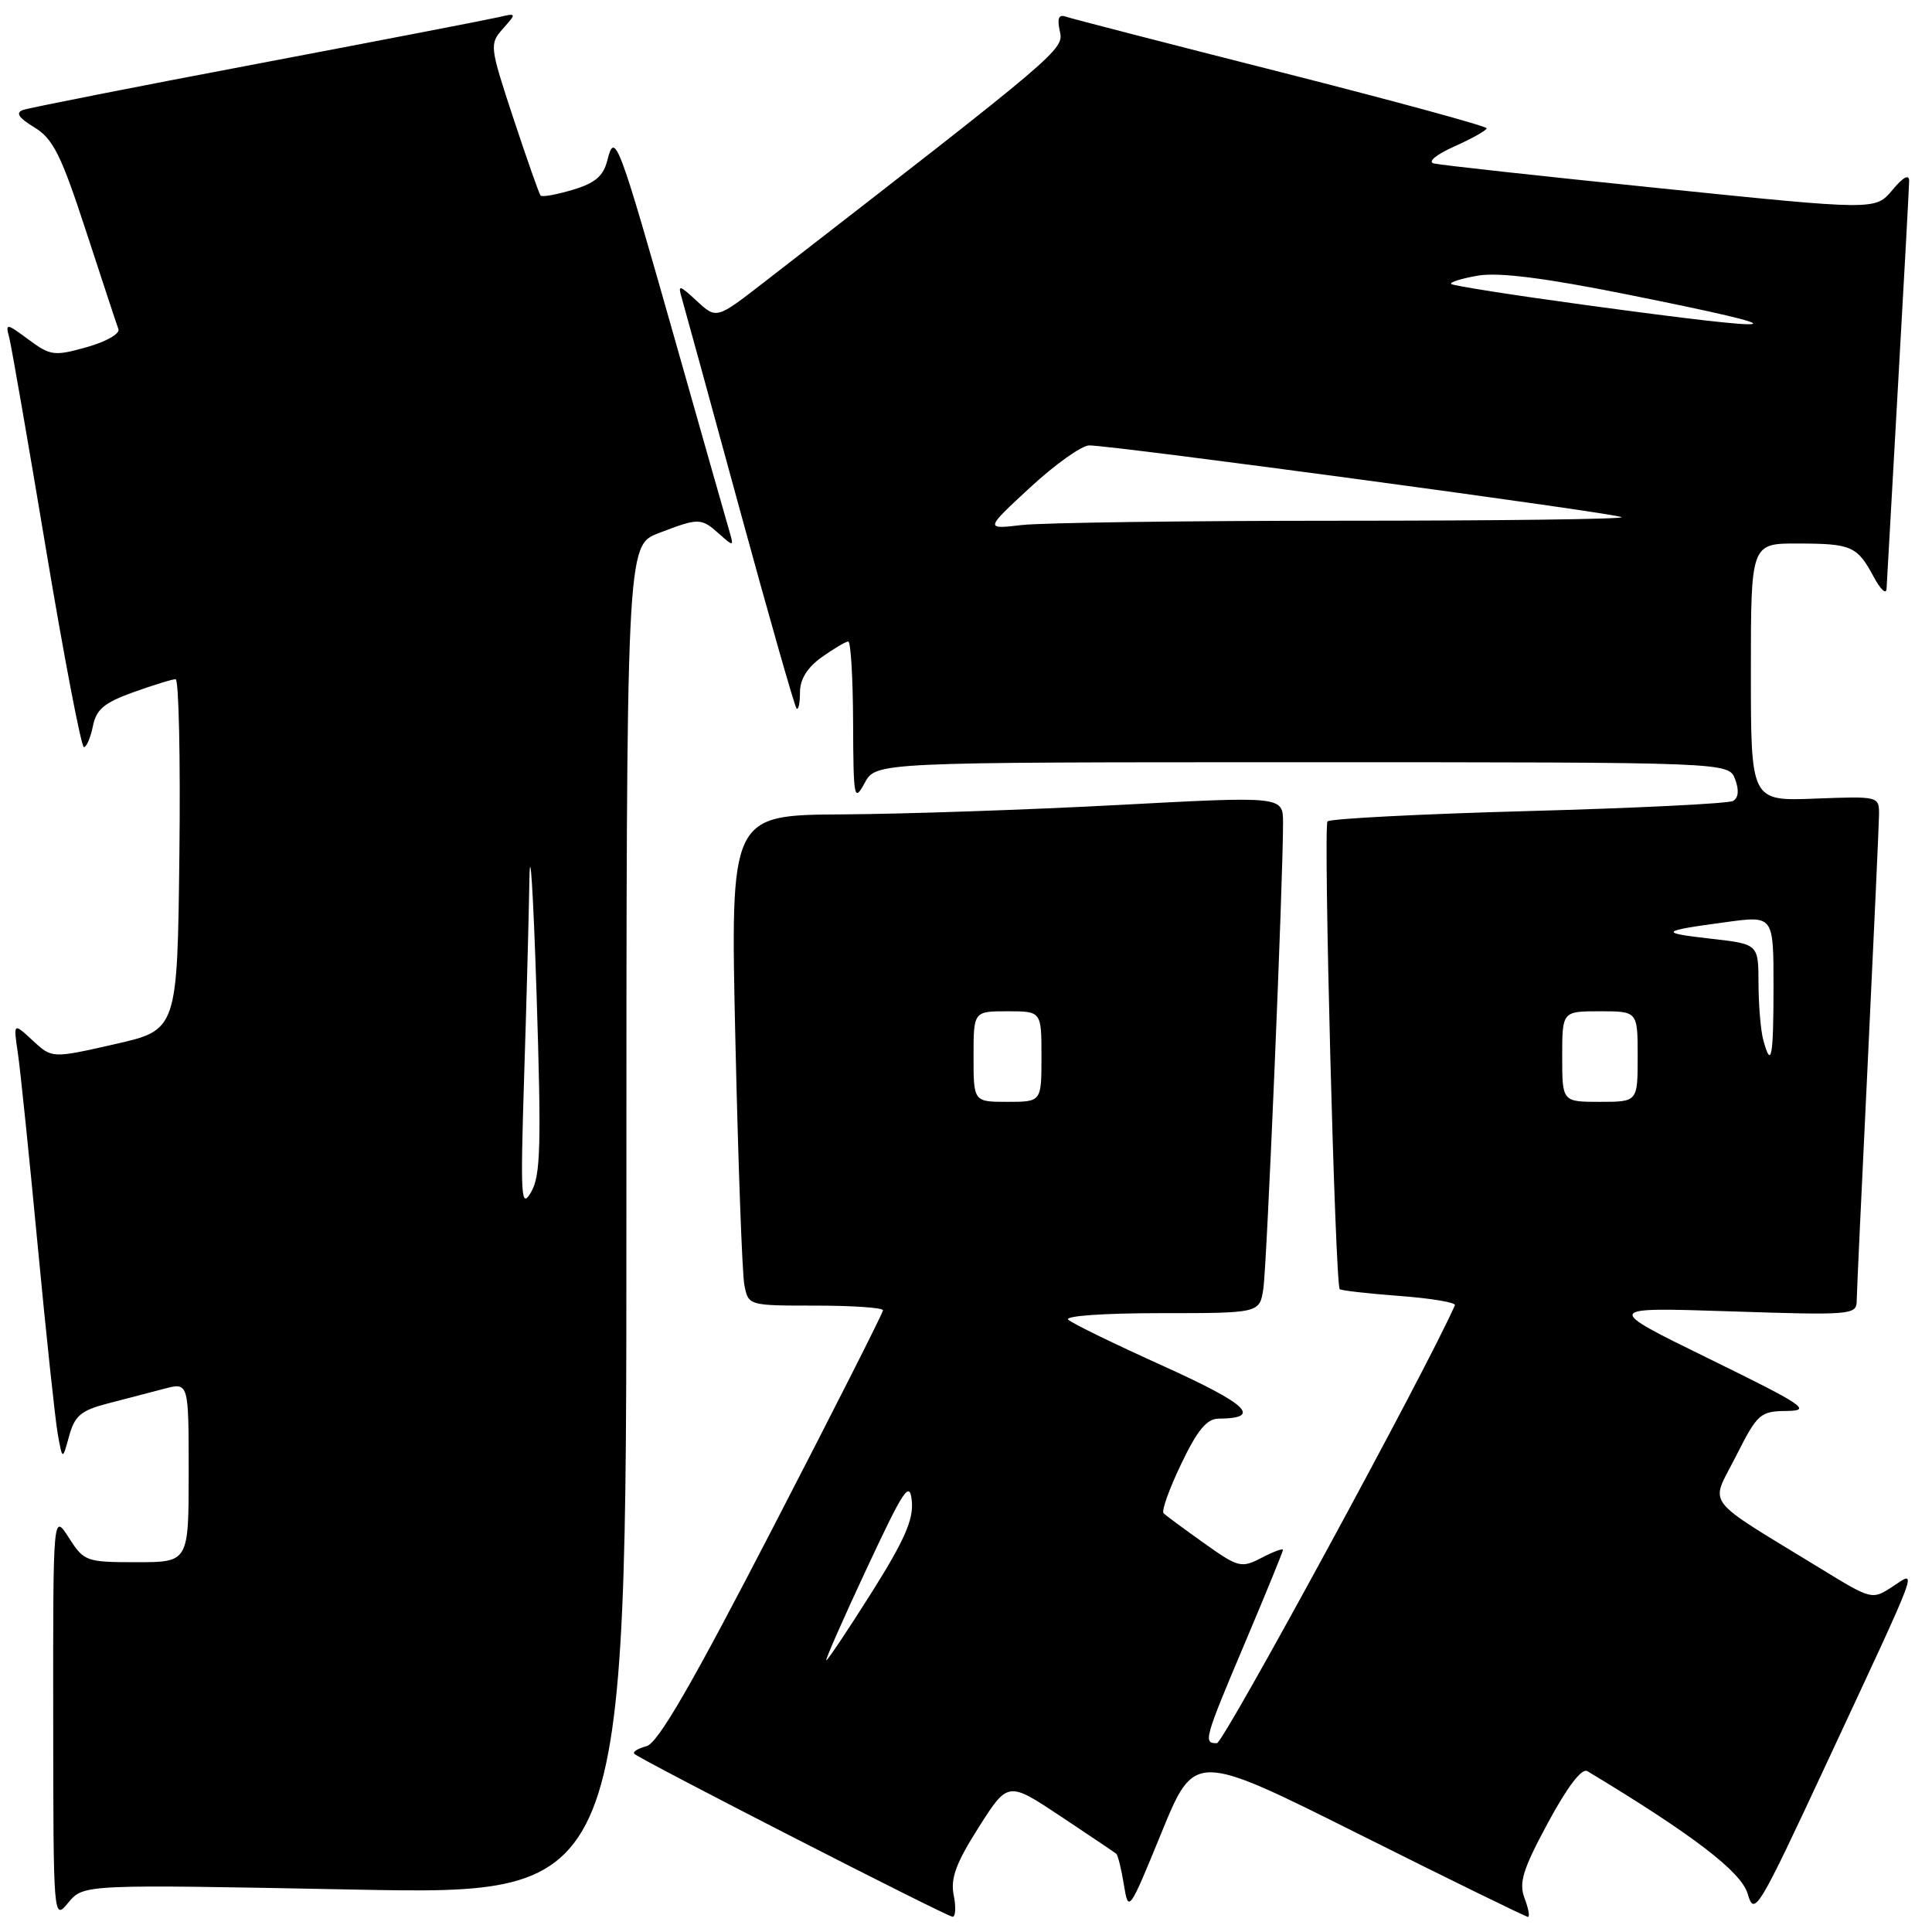 <?xml version="1.0" encoding="UTF-8" standalone="no"?>
<!DOCTYPE svg PUBLIC "-//W3C//DTD SVG 1.1//EN" "http://www.w3.org/Graphics/SVG/1.1/DTD/svg11.dtd" >
<svg xmlns="http://www.w3.org/2000/svg" xmlns:xlink="http://www.w3.org/1999/xlink" version="1.1" viewBox="0 0 256 256">
 <g >
 <path fill="currentColor"
d=" M 47.04 250.38 C 83.00 251.07 83.00 251.07 83.00 161.67 C 83.00 72.27 83.00 72.27 87.28 70.64 C 92.61 68.60 92.90 68.60 95.30 70.75 C 97.19 72.43 97.24 72.42 96.68 70.50 C 96.36 69.40 93.09 57.93 89.43 45.00 C 81.90 18.45 81.46 17.30 80.47 21.26 C 79.95 23.33 78.85 24.27 75.89 25.15 C 73.74 25.79 71.83 26.14 71.63 25.91 C 71.43 25.68 69.82 21.09 68.03 15.69 C 64.87 6.10 64.84 5.84 66.65 3.79 C 68.48 1.73 68.47 1.71 66.00 2.29 C 64.62 2.61 50.23 5.39 34.00 8.47 C 17.77 11.54 3.85 14.29 3.06 14.57 C 2.02 14.94 2.45 15.60 4.56 16.88 C 7.04 18.40 8.10 20.52 11.39 30.59 C 13.53 37.14 15.46 43.00 15.69 43.61 C 15.92 44.22 14.04 45.29 11.49 46.00 C 7.19 47.21 6.68 47.14 3.79 45.00 C 0.83 42.81 0.71 42.80 1.22 44.72 C 1.51 45.83 3.71 58.49 6.11 72.87 C 8.51 87.24 10.77 99.00 11.12 99.00 C 11.46 99.00 12.00 97.75 12.31 96.22 C 12.75 93.99 13.81 93.11 17.68 91.72 C 20.33 90.77 22.85 89.99 23.27 90.00 C 23.69 90.00 23.92 100.46 23.77 113.24 C 23.50 136.48 23.50 136.48 15.20 138.36 C 6.89 140.25 6.89 140.25 4.33 137.87 C 1.77 135.50 1.77 135.50 2.36 139.50 C 2.69 141.70 3.87 153.18 4.99 165.00 C 6.11 176.82 7.31 188.07 7.65 190.00 C 8.28 193.50 8.28 193.50 9.16 190.28 C 9.90 187.59 10.73 186.89 14.27 185.97 C 16.60 185.37 19.96 184.49 21.75 184.02 C 25.00 183.16 25.00 183.16 25.00 195.08 C 25.00 207.00 25.00 207.00 18.10 207.00 C 11.41 207.00 11.13 206.90 9.12 203.75 C 7.03 200.50 7.03 200.50 7.05 227.50 C 7.07 254.50 7.07 254.50 9.07 252.09 C 11.08 249.68 11.08 249.68 47.04 250.38 Z  M 126.37 251.12 C 125.93 248.89 126.67 246.87 129.68 242.13 C 133.56 236.03 133.56 236.03 140.53 240.66 C 144.36 243.21 147.68 245.44 147.91 245.63 C 148.13 245.82 148.59 247.67 148.92 249.74 C 149.53 253.46 149.59 253.37 153.91 242.82 C 158.29 232.14 158.29 232.14 180.14 243.07 C 192.15 249.08 202.20 254.00 202.47 254.00 C 202.73 254.00 202.53 252.88 202.01 251.52 C 201.23 249.47 201.78 247.71 205.12 241.51 C 207.72 236.70 209.60 234.24 210.34 234.69 C 224.31 243.11 230.71 248.01 231.57 250.92 C 232.46 253.99 232.89 253.27 242.19 233.31 C 254.64 206.59 254.10 208.05 250.73 210.26 C 248.08 211.99 247.98 211.97 241.43 207.96 C 225.37 198.12 226.60 199.74 230.01 192.98 C 232.88 187.30 233.22 187.00 236.76 186.96 C 240.11 186.92 239.05 186.21 226.50 180.06 C 212.50 173.21 212.50 173.21 229.25 173.76 C 245.25 174.29 246.00 174.23 246.02 172.41 C 246.03 171.36 246.70 157.00 247.50 140.50 C 248.29 124.00 248.96 109.38 248.98 108.00 C 249.00 105.50 249.00 105.50 240.50 105.82 C 232.00 106.15 232.00 106.15 232.00 89.07 C 232.00 72.00 232.00 72.00 238.25 72.02 C 245.36 72.03 246.10 72.36 248.31 76.50 C 249.20 78.15 249.95 78.83 249.98 78.00 C 250.02 77.17 250.70 65.03 251.50 51.00 C 252.30 36.98 252.96 24.82 252.97 24.00 C 252.98 23.03 252.20 23.44 250.75 25.18 C 248.50 27.87 248.50 27.87 220.00 24.95 C 204.32 23.35 190.82 21.87 190.00 21.66 C 189.13 21.44 190.28 20.49 192.74 19.39 C 195.07 18.35 196.98 17.27 196.99 17.00 C 197.00 16.72 184.74 13.38 169.75 9.57 C 154.76 5.77 141.91 2.45 141.20 2.20 C 140.28 1.88 140.06 2.45 140.43 4.12 C 140.99 6.58 140.78 6.76 101.25 37.39 C 94.94 42.29 94.94 42.29 92.34 39.89 C 89.99 37.72 89.80 37.68 90.34 39.50 C 90.66 40.60 94.12 53.19 98.01 67.47 C 101.91 81.75 105.30 93.64 105.55 93.88 C 105.80 94.13 106.00 93.16 106.00 91.73 C 106.00 90.01 106.97 88.44 108.90 87.07 C 110.50 85.93 112.08 85.00 112.40 85.00 C 112.73 85.00 113.02 89.84 113.04 95.75 C 113.08 105.85 113.17 106.33 114.57 103.75 C 116.06 101.00 116.06 101.00 172.56 101.00 C 229.06 101.00 229.06 101.00 229.91 103.25 C 230.46 104.71 230.36 105.72 229.63 106.13 C 229.01 106.48 216.80 107.08 202.50 107.47 C 188.20 107.86 176.23 108.48 175.90 108.84 C 175.33 109.47 176.91 170.15 177.52 170.82 C 177.68 171.00 181.24 171.40 185.44 171.72 C 189.63 172.03 192.94 172.59 192.78 172.95 C 189.29 181.00 162.14 230.97 161.25 230.98 C 159.41 231.01 159.55 230.48 165.00 217.60 C 167.75 211.10 170.00 205.59 170.00 205.36 C 170.00 205.13 168.72 205.61 167.16 206.42 C 164.47 207.81 164.09 207.72 159.52 204.46 C 156.88 202.58 154.47 200.81 154.18 200.51 C 153.88 200.22 154.93 197.28 156.51 193.99 C 158.63 189.54 159.90 188.00 161.43 187.98 C 167.30 187.94 165.39 186.10 154.26 181.06 C 147.79 178.14 142.07 175.36 141.55 174.87 C 141.00 174.37 146.19 174.00 153.75 174.00 C 166.91 174.00 166.91 174.00 167.40 170.75 C 167.87 167.69 170.02 116.59 170.01 109.00 C 170.00 105.50 170.00 105.50 148.25 106.66 C 136.29 107.30 119.81 107.86 111.64 107.91 C 96.77 108.00 96.77 108.00 97.44 137.75 C 97.81 154.11 98.34 168.74 98.63 170.25 C 99.16 173.00 99.16 173.00 108.08 173.00 C 112.99 173.00 117.00 173.28 117.00 173.62 C 117.00 173.97 110.41 186.98 102.36 202.54 C 91.62 223.31 87.18 230.98 85.66 231.38 C 84.52 231.68 83.80 232.13 84.05 232.39 C 84.83 233.16 125.44 253.96 126.22 253.98 C 126.62 253.99 126.69 252.70 126.37 251.12 Z  M 69.44 143.00 C 69.75 133.38 70.07 121.45 70.15 116.50 C 70.24 111.55 70.66 118.28 71.09 131.45 C 71.74 151.78 71.64 155.77 70.38 157.95 C 69.04 160.25 68.95 158.79 69.44 143.00 Z  M 114.83 207.87 C 119.80 197.24 120.54 196.13 120.82 198.91 C 121.06 201.35 119.84 204.12 115.48 211.04 C 112.37 215.97 109.67 220.00 109.49 220.00 C 109.31 220.00 111.71 214.54 114.83 207.87 Z  M 129.00 140.00 C 129.00 134.00 129.00 134.00 133.50 134.00 C 138.00 134.00 138.00 134.00 138.00 140.00 C 138.00 146.00 138.00 146.00 133.50 146.00 C 129.00 146.00 129.00 146.00 129.00 140.00 Z  M 207.00 140.00 C 207.00 134.00 207.00 134.00 212.00 134.00 C 217.00 134.00 217.00 134.00 217.00 140.00 C 217.00 146.00 217.00 146.00 212.00 146.00 C 207.00 146.00 207.00 146.00 207.00 140.00 Z  M 233.63 137.75 C 233.30 136.51 233.02 133.16 233.01 130.30 C 233.00 125.10 233.00 125.10 226.75 124.39 C 219.72 123.59 219.91 123.37 228.75 122.18 C 235.00 121.33 235.00 121.33 235.00 130.67 C 235.00 140.19 234.70 141.74 233.63 137.75 Z  M 136.50 64.59 C 139.80 61.54 143.32 59.04 144.31 59.02 C 147.27 58.98 214.36 68.03 214.87 68.53 C 215.12 68.79 198.45 69.00 177.81 69.00 C 157.17 69.00 138.08 69.26 135.39 69.57 C 130.50 70.14 130.50 70.14 136.50 64.59 Z  M 210.11 40.42 C 200.55 39.12 192.53 37.86 192.29 37.63 C 192.06 37.39 193.66 36.90 195.85 36.52 C 198.63 36.06 204.66 36.82 215.67 39.03 C 239.45 43.80 237.85 44.20 210.11 40.42 Z "/>
</g>
</svg>